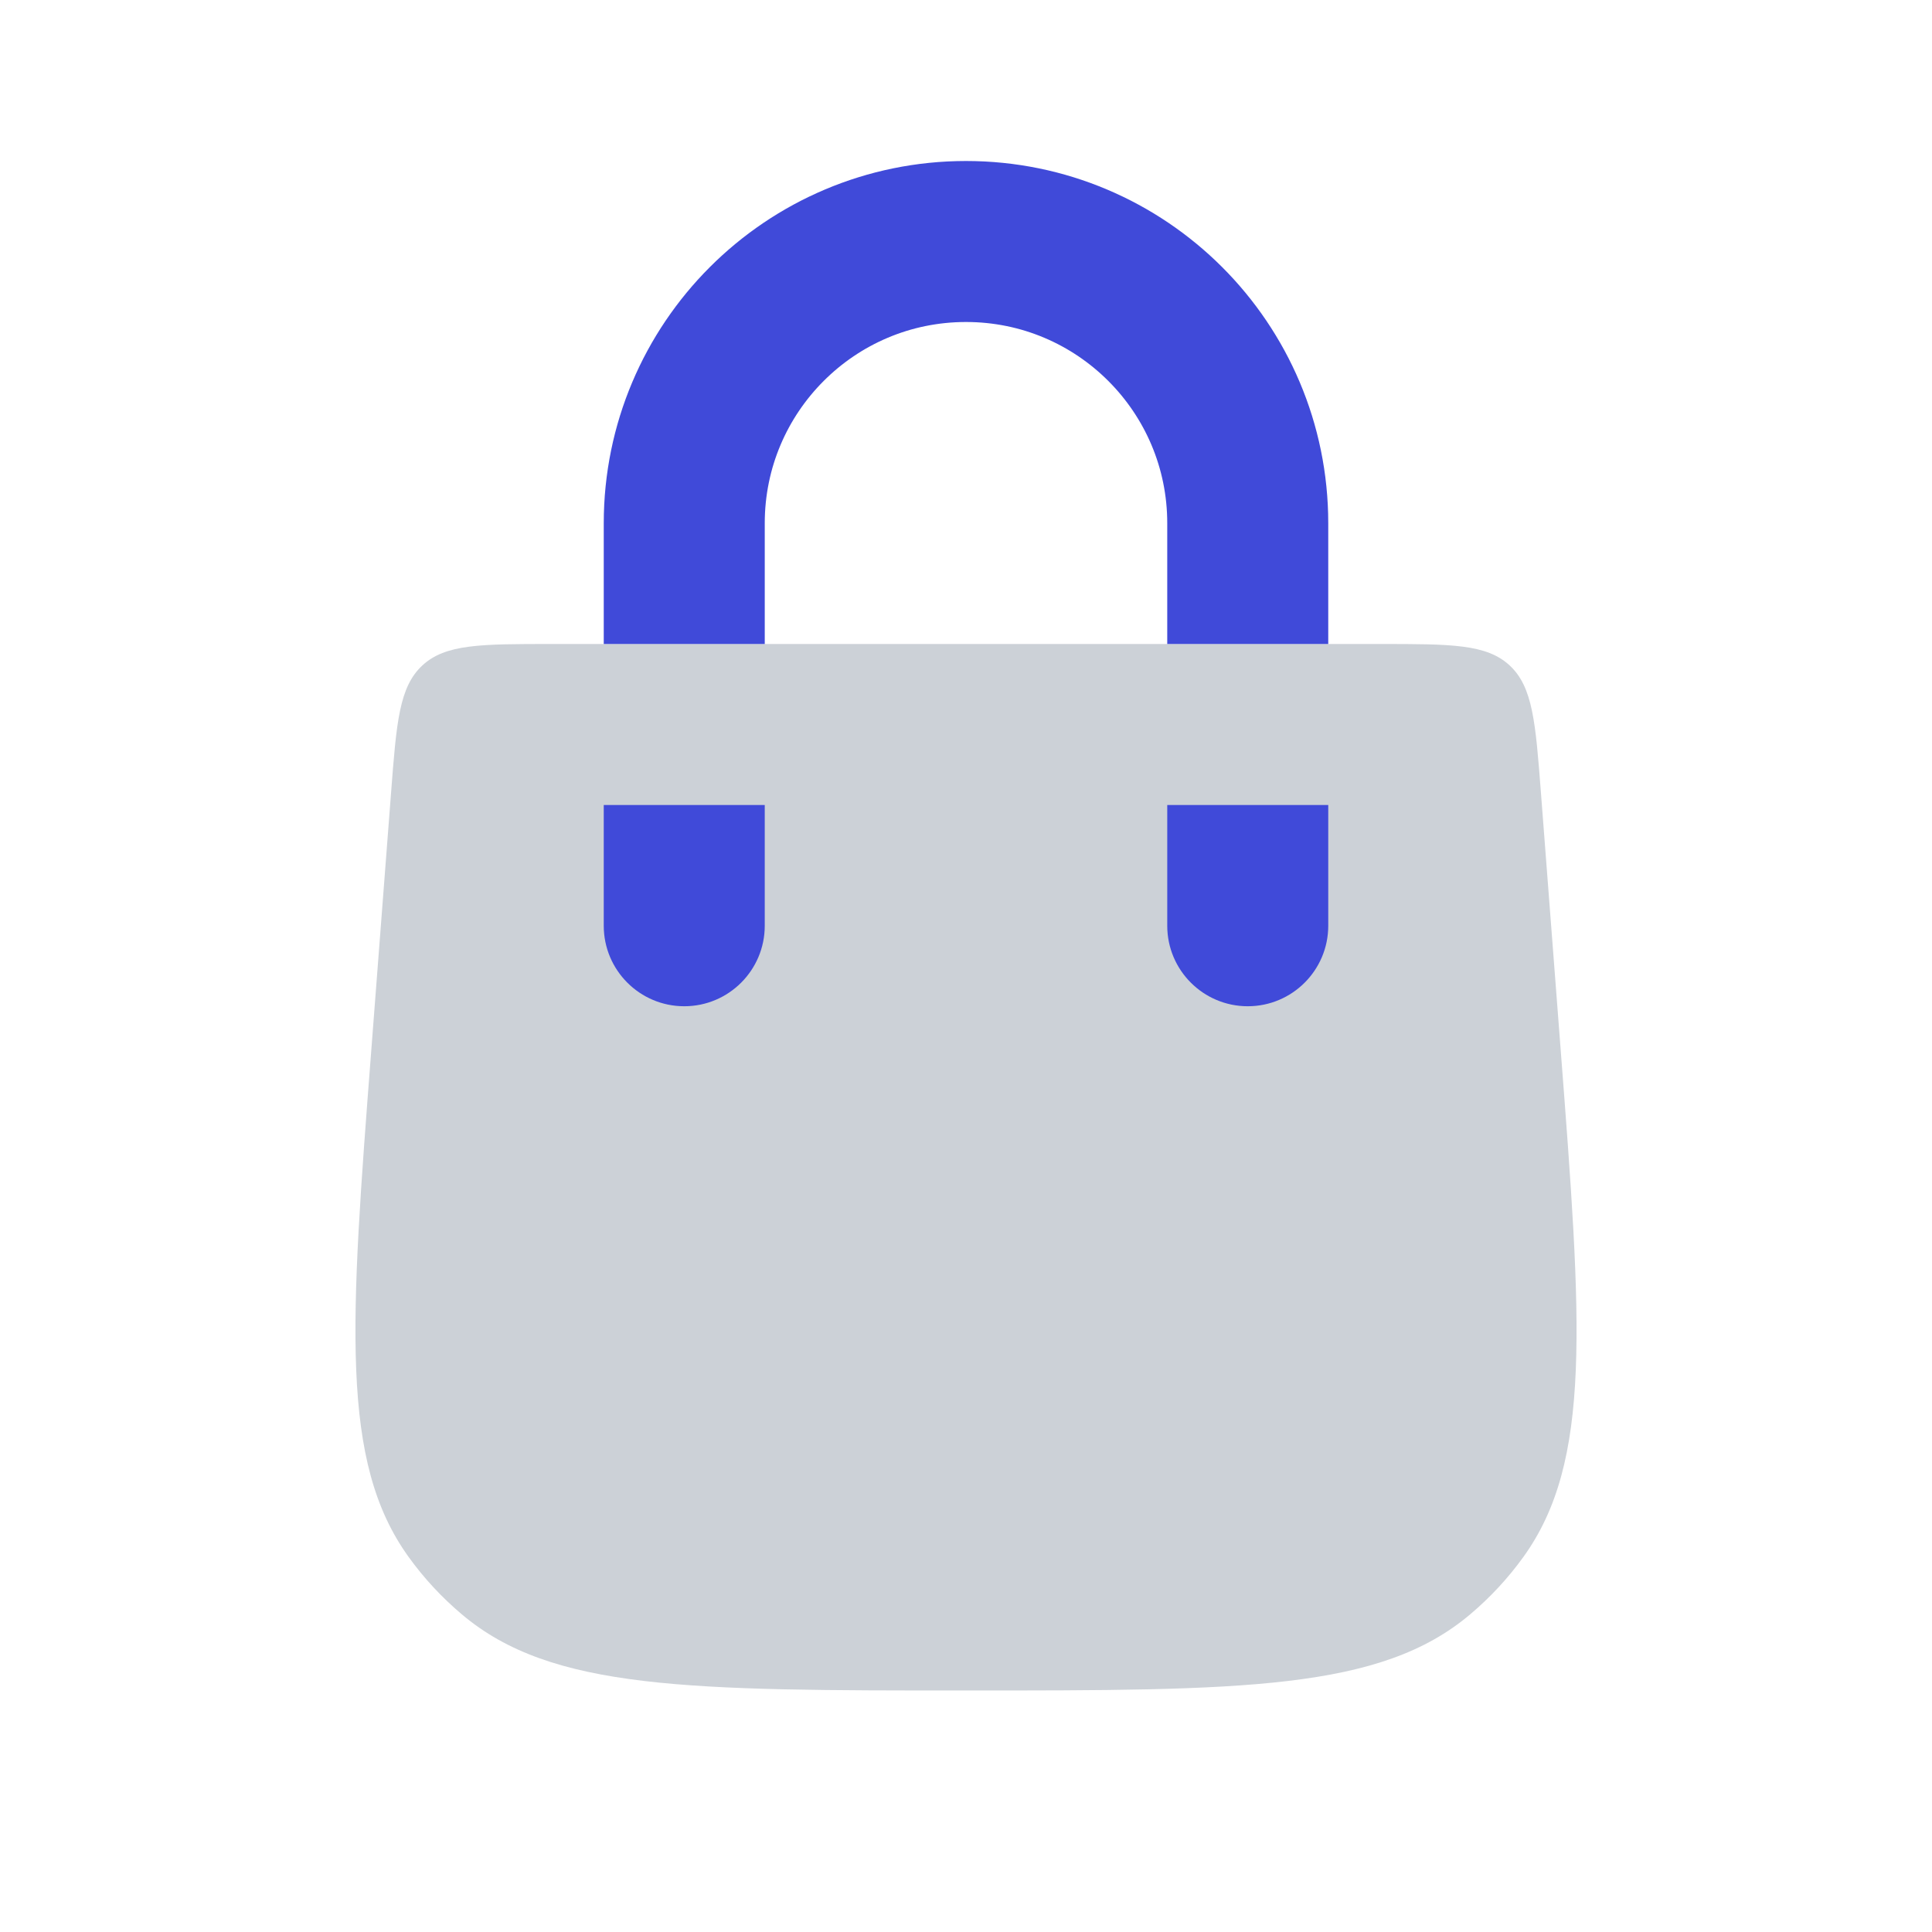 <svg width="24" height="24" viewBox="0 0 24 24" fill="none" xmlns="http://www.w3.org/2000/svg">
<path d="M4.858 9.847C4.925 8.971 4.959 8.533 5.247 8.266C5.534 8 5.973 8 6.852 8H17.148C18.027 8 18.466 8 18.753 8.266C19.041 8.533 19.075 8.971 19.142 9.847L19.386 13.024C19.649 16.443 19.781 18.153 18.924 19.341C18.734 19.605 18.512 19.844 18.263 20.054C17.145 21 15.43 21 12 21V21C8.57 21 6.855 21 5.737 20.054C5.488 19.844 5.266 19.605 5.076 19.341C4.219 18.153 4.351 16.443 4.614 13.024L4.858 9.847Z" fill="#CCD1D7"/>
<path d="M8.5 8L8.5 6.5C8.5 4.567 10.067 3 12 3V3C13.933 3 15.5 4.567 15.5 6.5L15.5 8" stroke="#404AD9" stroke-width="2"/>
<path d="M7.5 11.5C7.5 12.052 7.948 12.5 8.5 12.5C9.052 12.5 9.5 12.052 9.5 11.5H7.5ZM9.5 11.5V10H7.5V11.5H9.5Z" fill="#404AD9"/>
<path d="M14.5 11.5C14.5 12.052 14.948 12.5 15.5 12.5C16.052 12.5 16.5 12.052 16.5 11.5H14.5ZM16.5 11.5V10H14.5V11.5H16.5Z" fill="#404AD9"/>
</svg>
